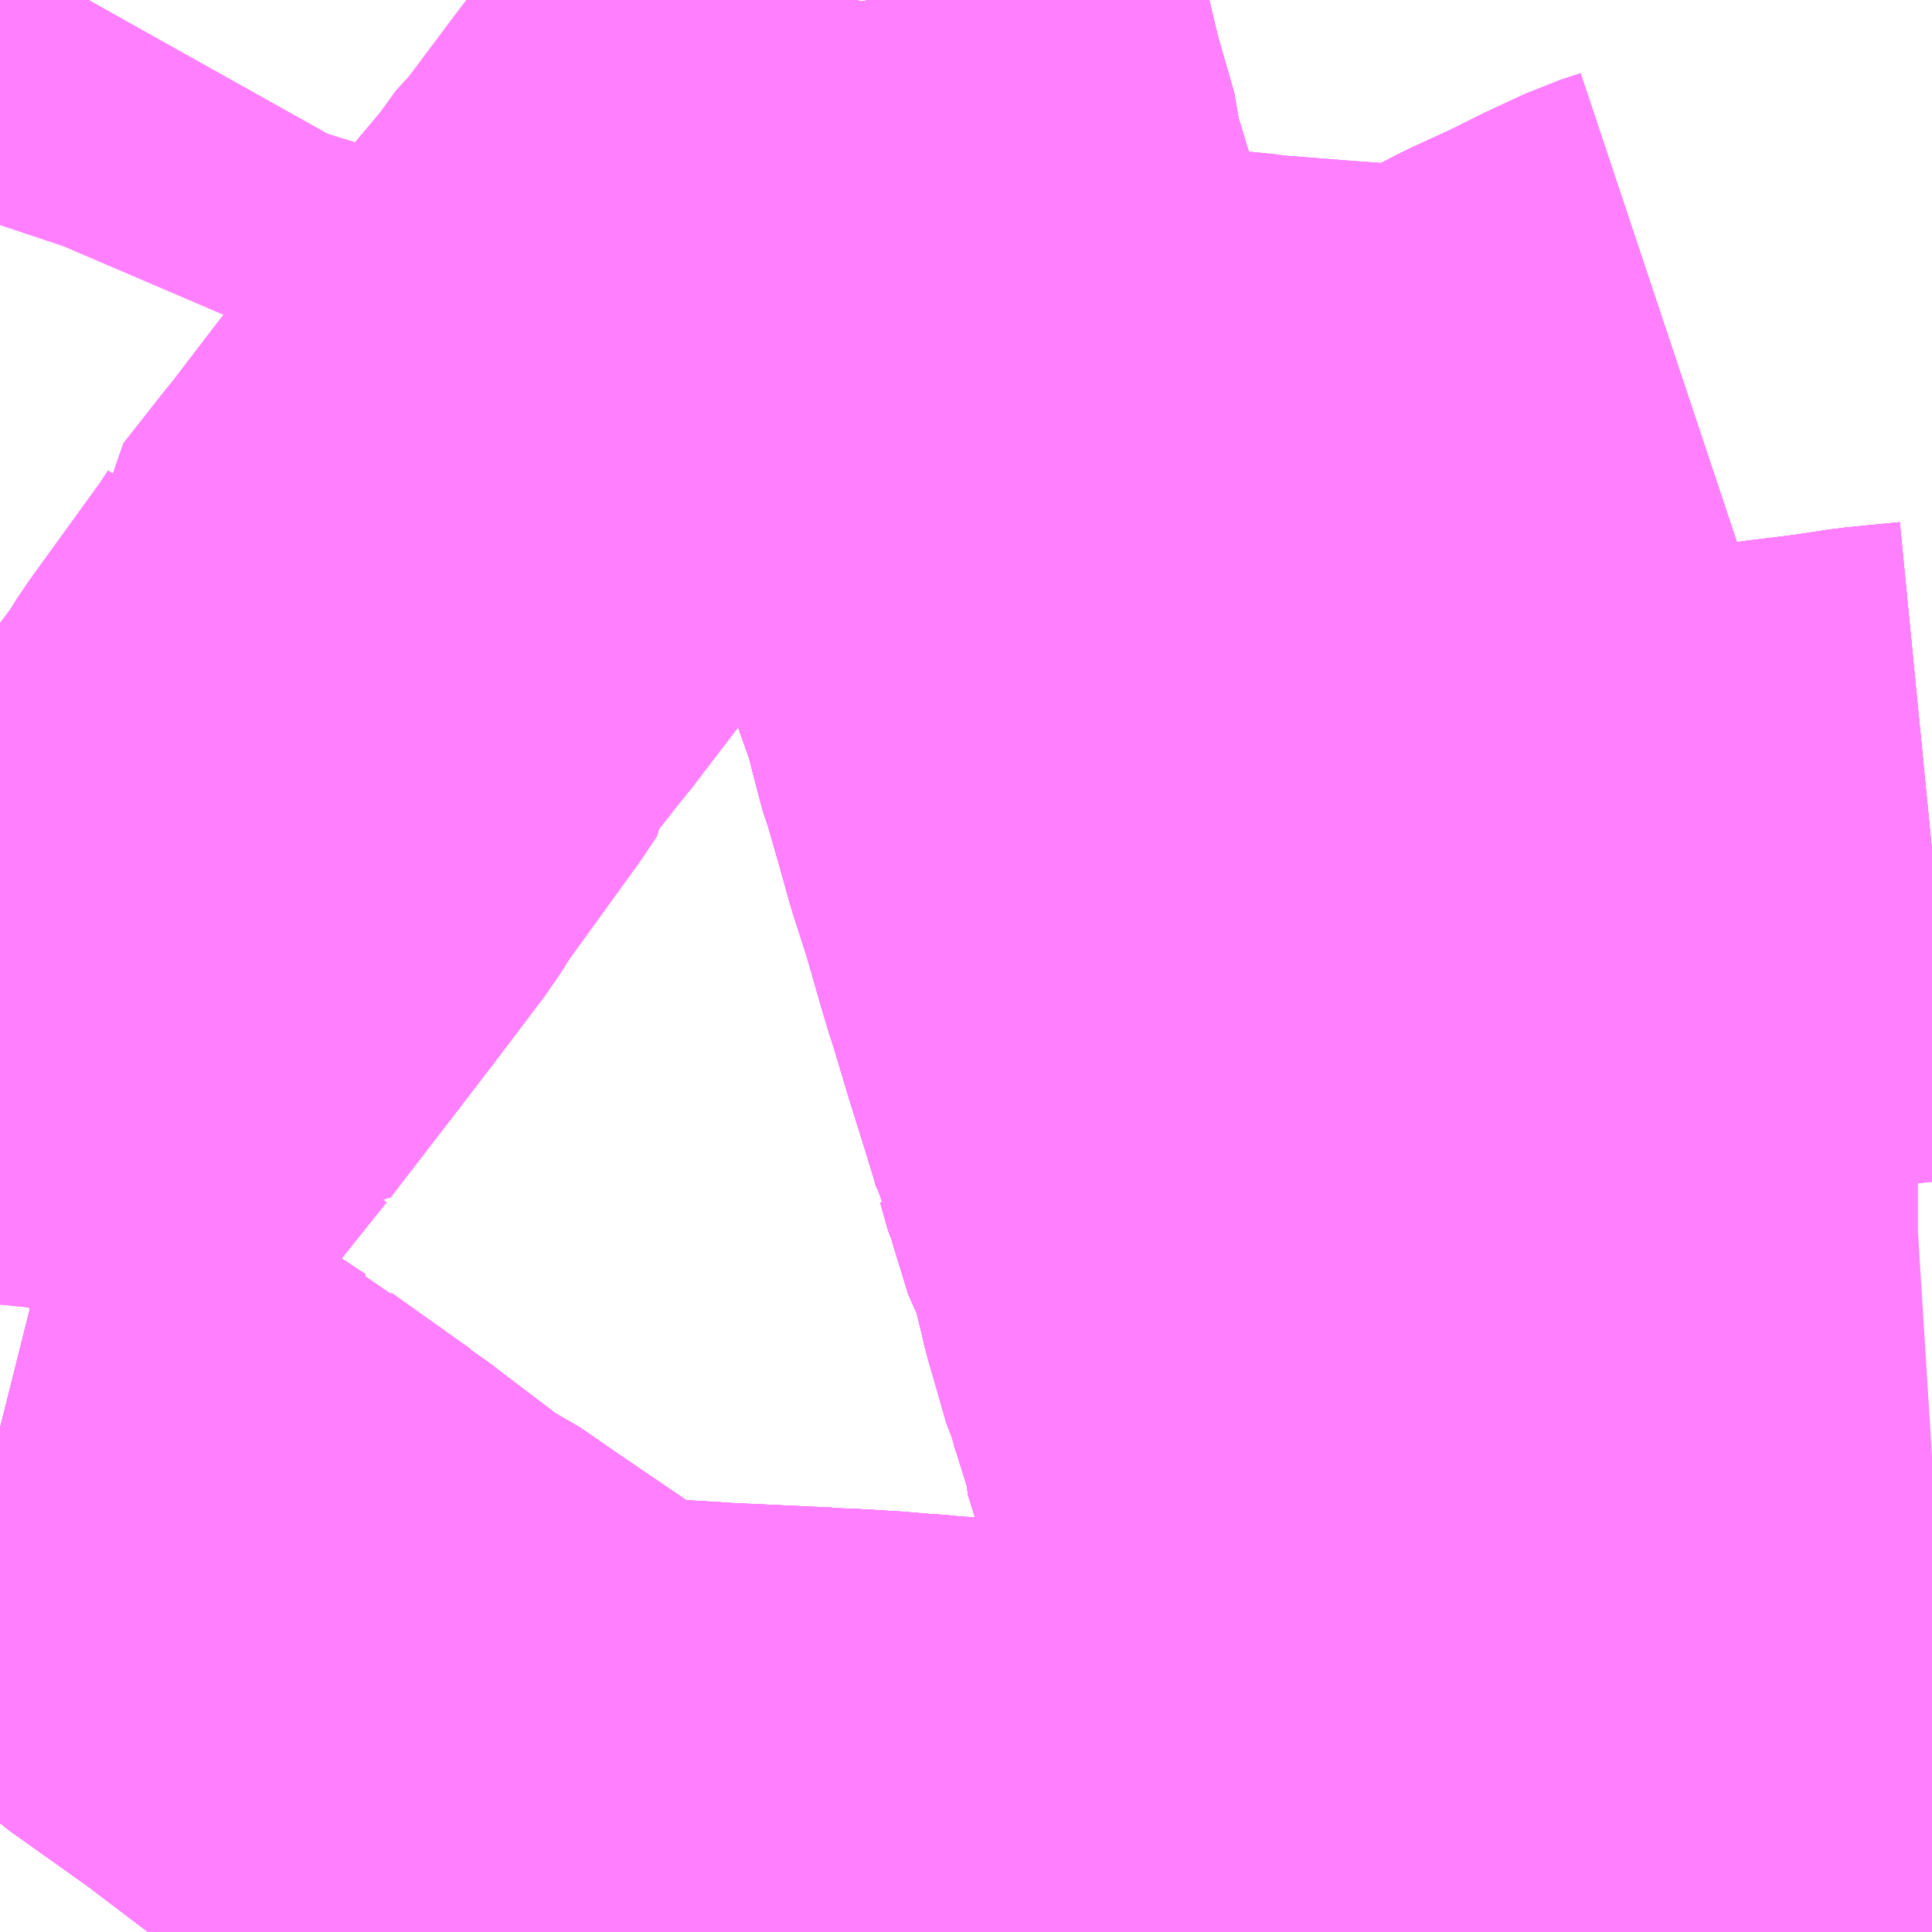 <?xml version="1.0" encoding="UTF-8"?>
<svg  xmlns="http://www.w3.org/2000/svg" xmlns:xlink="http://www.w3.org/1999/xlink" xmlns:go="http://purl.org/svgmap/profile" property="N07_001,N07_002,N07_003,N07_004,N07_005,N07_006,N07_007" viewBox="13972.412 -3557.373 2.197 2.197" go:dataArea="13972.412109375 -3557.373046875 2.197265625 2.197265625" >
<globalCoordinateSystem srsName="http://purl.org/crs/84" transform="matrix(100.0,0.0,0.0,-100.0,0.0,0.0)" />
<defs>
 <g id="p0" >
  <circle cx="0.0" cy="0.0" r="3" stroke="green" stroke-width="0.75" vector-effect="non-scaling-stroke" />
 </g>
</defs>
<g fill="none" fill-rule="evenodd" stroke="#FF00FF" stroke-width="0.75" opacity="0.5" vector-effect="non-scaling-stroke" stroke-linejoin="bevel" >
<path content="1,JRバス東北（株）,ドリームふくしま・横浜号,1.0,1.0,1.0," xlink:title="1" d="M13974.553,-3555.176L13974.556,-3555.183L13974.591,-3555.284L13974.6,-3555.31L13974.609,-3555.336"/>
<path content="1,JRバス東北（株）,ドリーム横浜・仙台号,1.0,1.0,1.0," xlink:title="1" d="M13974.553,-3555.176L13974.556,-3555.183L13974.591,-3555.284L13974.6,-3555.31L13974.609,-3555.336"/>
<path content="1,JRバス東北（株）,ドリーム秋田・横浜号,1.0,1.0,1.0," xlink:title="1" d="M13974.553,-3555.176L13974.556,-3555.183L13974.591,-3555.284L13974.6,-3555.31L13974.609,-3555.336"/>
<path content="1,JR東海バス（株）,ファンタジア号,1.0,1.0,1.0," xlink:title="1" d="M13974.553,-3555.176L13974.591,-3555.284L13974.6,-3555.31L13974.609,-3555.336"/>
<path content="1,三重交通（株）,勝浦・南紀～横浜・東京・大宮,1.0,1.0,1.0," xlink:title="1" d="M13974.553,-3555.176L13974.591,-3555.284L13974.6,-3555.31L13974.609,-3555.336"/>
<path content="1,京成バス（株）,ファンタジアなごや号,0.5,0.5,0.5," xlink:title="1" d="M13974.553,-3555.176L13974.556,-3555.183L13974.591,-3555.284L13974.6,-3555.31L13974.609,-3555.336"/>
<path content="1,京成バス（株）,奈良～上野・東京ディズニーリゾート,0.5,0.5,0.5," xlink:title="1" d="M13974.553,-3555.176L13974.556,-3555.183L13974.591,-3555.284L13974.6,-3555.31L13974.609,-3555.336"/>
<path content="1,京成バス（株）,成田空港～横浜シティ・エア・ターミナル・みなとみらい地区,9.5,9.5,9.5," xlink:title="1" d="M13974.553,-3555.176L13974.556,-3555.183L13974.591,-3555.284L13974.6,-3555.31L13974.609,-3555.336"/>
<path content="1,京成バス（株）,成田空港～藤沢駅・辻堂駅・茅ヶ崎駅,3.0,3.0,3.0," xlink:title="1" d="M13974.553,-3555.176L13974.556,-3555.183L13974.591,-3555.284L13974.6,-3555.31L13974.609,-3555.336"/>
<path content="1,京成バス（株）,東京ディズニーリゾート～横浜駅東口,13.0,13.0,13.0," xlink:title="1" d="M13974.553,-3555.176L13974.556,-3555.183L13974.591,-3555.284L13974.6,-3555.31L13974.609,-3555.336"/>
<path content="1,京成バス（株）,東京ディズニーリゾート～蒲田駅・川崎駅,2.5,2.5,2.5," xlink:title="1" d="M13972.412,-3555.749L13972.416,-3555.748L13972.423,-3555.745L13972.443,-3555.735L13972.462,-3555.723L13972.467,-3555.719L13972.469,-3555.718L13972.47,-3555.716L13972.477,-3555.711L13972.547,-3555.662L13972.555,-3555.655L13972.562,-3555.65L13972.621,-3555.611L13972.629,-3555.607L13972.64,-3555.597L13972.73,-3555.533L13972.735,-3555.53L13972.746,-3555.521L13972.841,-3555.449L13972.863,-3555.438L13972.866,-3555.436L13972.905,-3555.409L13972.98,-3555.358L13972.984,-3555.352L13972.99,-3555.347L13972.996,-3555.341L13973.046,-3555.319L13973.053,-3555.316L13973.097,-3555.3L13973.102,-3555.299L13973.106,-3555.298L13973.114,-3555.296L13973.216,-3555.29L13973.223,-3555.29L13973.232,-3555.289L13973.341,-3555.284L13973.349,-3555.284L13973.35,-3555.284L13973.354,-3555.283L13973.36,-3555.283L13973.411,-3555.28L13973.446,-3555.277L13973.464,-3555.276L13973.471,-3555.275L13973.481,-3555.274L13973.528,-3555.272L13973.567,-3555.267L13973.574,-3555.267L13973.579,-3555.267L13973.661,-3555.26L13973.678,-3555.259L13973.73,-3555.255L13973.731,-3555.255L13973.775,-3555.251L13973.831,-3555.246L13973.837,-3555.245L13973.838,-3555.245L13973.86,-3555.243L13973.867,-3555.242L13973.868,-3555.242L13973.882,-3555.242L13973.918,-3555.24L13973.948,-3555.238L13973.965,-3555.238L13974.004,-3555.237L13974.013,-3555.237L13974.035,-3555.241L13974.012,-3555.305L13973.989,-3555.385L13973.978,-3555.423L13973.958,-3555.492L13973.938,-3555.562L13973.926,-3555.601L13973.918,-3555.628L13973.902,-3555.685L13973.895,-3555.707L13973.871,-3555.784L13973.871,-3555.79L13973.855,-3555.841L13973.85,-3555.855L13973.849,-3555.857L13973.849,-3555.857L13973.828,-3555.93L13973.826,-3555.938L13973.826,-3555.939L13973.812,-3555.996L13973.804,-3556.009L13973.801,-3556.019L13973.785,-3556.071L13973.783,-3556.075L13973.774,-3556.107L13973.773,-3556.108L13973.769,-3556.13L13973.766,-3556.137L13973.755,-3556.173L13973.735,-3556.237L13973.718,-3556.294L13973.714,-3556.309L13973.705,-3556.336L13973.689,-3556.392L13973.671,-3556.448L13973.659,-3556.491L13973.645,-3556.54L13973.642,-3556.547L13973.635,-3556.573L13973.623,-3556.62L13973.59,-3556.713L13973.549,-3556.847L13973.542,-3556.867L13973.524,-3556.926L13973.507,-3556.982L13973.501,-3557.001L13973.493,-3557.027L13973.481,-3557.066L13973.456,-3557.148L13973.455,-3557.164L13973.434,-3557.237L13973.409,-3557.342L13973.405,-3557.356L13973.405,-3557.358L13973.403,-3557.364L13973.402,-3557.367L13973.401,-3557.373"/>
<path content="1,京浜急行バス・羽田京急バス,001,41.0,41.0,41.0," xlink:title="1" d="M13974.592,-3555.183L13974.609,-3555.179"/>
<path content="1,京浜急行バス・羽田京急バス,002,3.0,3.0,3.0," xlink:title="1" d="M13974.592,-3555.183L13974.582,-3555.18L13974.556,-3555.183L13974.455,-3555.196L13974.383,-3555.206L13974.38,-3555.206L13974.318,-3555.215L13974.309,-3555.216L13974.291,-3555.218L13974.253,-3555.222L13974.247,-3555.223L13974.195,-3555.227L13974.192,-3555.227L13974.055,-3555.239L13974.035,-3555.241L13974.012,-3555.305L13973.989,-3555.385L13973.978,-3555.423L13973.958,-3555.49L13973.958,-3555.492L13973.958,-3555.492L13973.958,-3555.492L13973.958,-3555.492L13973.938,-3555.562L13973.926,-3555.601L13973.918,-3555.628L13973.902,-3555.685L13973.895,-3555.707L13973.871,-3555.784L13973.871,-3555.79L13973.855,-3555.841L13973.851,-3555.855L13973.85,-3555.855L13973.85,-3555.856L13973.85,-3555.856L13973.85,-3555.856L13973.849,-3555.857L13973.849,-3555.857L13973.849,-3555.857L13973.849,-3555.857L13973.849,-3555.857L13973.828,-3555.93L13973.826,-3555.938L13973.826,-3555.939L13973.812,-3555.996L13973.804,-3556.009L13973.801,-3556.019L13973.785,-3556.071L13973.783,-3556.075L13973.774,-3556.107L13973.773,-3556.108L13973.773,-3556.108L13973.773,-3556.108L13973.773,-3556.108L13973.773,-3556.108L13973.773,-3556.108L13973.773,-3556.108L13973.773,-3556.108L13973.769,-3556.13L13973.769,-3556.13L13973.768,-3556.13L13973.768,-3556.13L13973.768,-3556.13L13973.766,-3556.137L13973.755,-3556.173L13973.735,-3556.237L13973.718,-3556.294L13973.713,-3556.309L13973.705,-3556.336L13973.689,-3556.392"/>
<path content="1,京浜急行バス・羽田京急バス,002,3.0,3.0,3.0," xlink:title="1" d="M13973.689,-3556.392L13973.689,-3556.392L13973.689,-3556.392L13973.689,-3556.392L13973.689,-3556.392L13973.723,-3556.388"/>
<path content="1,京浜急行バス・羽田京急バス,002,3.0,3.0,3.0," xlink:title="1" d="M13973.689,-3556.392L13973.671,-3556.448L13973.659,-3556.491L13973.645,-3556.539L13973.642,-3556.547L13973.635,-3556.573L13973.623,-3556.62L13973.59,-3556.713L13973.59,-3556.713L13973.59,-3556.713L13973.59,-3556.713L13973.59,-3556.713L13973.549,-3556.847L13973.549,-3556.847L13973.549,-3556.847L13973.549,-3556.847L13973.549,-3556.847L13973.571,-3556.842L13973.576,-3556.843L13973.582,-3556.842L13973.644,-3556.838L13973.673,-3556.836L13973.735,-3556.831L13973.811,-3556.826L13973.833,-3556.823L13973.922,-3556.816L13973.979,-3556.812L13974.011,-3556.81L13974.019,-3556.809L13974.051,-3556.809L13974.09,-3556.823L13974.136,-3556.845L13974.175,-3556.865L13974.225,-3556.888L13974.261,-3556.906L13974.304,-3556.926L13974.328,-3556.934"/>
<path content="1,京浜急行バス・羽田京急バス,003,2.5,2.5,2.5," xlink:title="1" d="M13974.592,-3555.183L13974.582,-3555.18L13974.556,-3555.183L13974.455,-3555.196L13974.383,-3555.206L13974.38,-3555.206L13974.318,-3555.215L13974.309,-3555.216L13974.291,-3555.218L13974.253,-3555.222L13974.247,-3555.223L13974.195,-3555.227L13974.192,-3555.227L13974.055,-3555.239L13974.035,-3555.241L13974.012,-3555.305L13973.989,-3555.385L13973.978,-3555.423L13973.958,-3555.49L13973.958,-3555.492L13973.958,-3555.492L13973.958,-3555.492L13973.958,-3555.492L13973.938,-3555.562L13973.926,-3555.601L13973.918,-3555.628L13973.902,-3555.685L13973.895,-3555.707L13973.871,-3555.784L13973.871,-3555.79L13973.855,-3555.841L13973.851,-3555.855L13973.85,-3555.855L13973.85,-3555.856L13973.85,-3555.856L13973.85,-3555.856L13973.849,-3555.857L13973.849,-3555.857L13973.849,-3555.857L13973.849,-3555.857L13973.849,-3555.857L13973.828,-3555.93L13973.826,-3555.938L13973.826,-3555.939L13973.812,-3555.996L13973.804,-3556.009L13973.801,-3556.019L13973.785,-3556.071L13973.783,-3556.075L13973.774,-3556.107L13973.773,-3556.108L13973.773,-3556.108L13973.773,-3556.108L13973.773,-3556.108L13973.773,-3556.108L13973.773,-3556.108L13973.773,-3556.108L13973.773,-3556.108L13973.769,-3556.13L13973.769,-3556.13L13973.768,-3556.13L13973.768,-3556.13L13973.768,-3556.13L13973.766,-3556.137L13973.755,-3556.173L13973.735,-3556.237L13973.718,-3556.294L13973.713,-3556.309L13973.705,-3556.336L13973.689,-3556.392L13973.689,-3556.392L13973.689,-3556.392L13973.689,-3556.392L13973.689,-3556.392L13973.723,-3556.388L13973.753,-3556.386L13973.786,-3556.383L13973.805,-3556.381L13973.822,-3556.38L13973.858,-3556.376L13973.937,-3556.37L13973.952,-3556.368L13974.025,-3556.362L13974.101,-3556.353L13974.109,-3556.353L13974.128,-3556.35L13974.156,-3556.347L13974.176,-3556.349L13974.179,-3556.35L13974.194,-3556.351L13974.199,-3556.352L13974.211,-3556.353L13974.214,-3556.354L13974.245,-3556.358L13974.28,-3556.363L13974.313,-3556.367L13974.327,-3556.369L13974.342,-3556.369L13974.391,-3556.378L13974.407,-3556.38L13974.445,-3556.386L13974.502,-3556.393L13974.548,-3556.4L13974.609,-3556.406"/>
<path content="1,京浜急行バス・羽田京急バス,森21,41.5,41.5,41.5," xlink:title="1" d="M13974.609,-3555.179L13974.592,-3555.183"/>
<path content="1,京浜急行バス・羽田京急バス,森21,41.5,41.5,41.5," xlink:title="1" d="M13973.689,-3556.392L13973.705,-3556.336L13973.713,-3556.309L13973.718,-3556.294L13973.735,-3556.237L13973.755,-3556.173L13973.766,-3556.137L13973.768,-3556.13L13973.768,-3556.13L13973.768,-3556.13L13973.773,-3556.108L13973.773,-3556.108L13973.773,-3556.108L13973.773,-3556.108L13973.774,-3556.107L13973.783,-3556.075L13973.785,-3556.071L13973.801,-3556.019L13973.804,-3556.009L13973.812,-3555.996L13973.826,-3555.939L13973.826,-3555.938L13973.828,-3555.93L13973.834,-3555.91L13973.849,-3555.857L13973.849,-3555.857L13973.849,-3555.857L13973.85,-3555.855L13973.85,-3555.855L13973.855,-3555.841L13973.871,-3555.79L13973.871,-3555.784L13973.895,-3555.707L13973.902,-3555.685L13973.918,-3555.628L13973.926,-3555.601L13973.938,-3555.562L13973.958,-3555.492L13973.958,-3555.492L13973.958,-3555.492L13973.958,-3555.492L13973.958,-3555.49L13973.978,-3555.423L13973.989,-3555.385L13974.012,-3555.305L13974.035,-3555.241L13974.052,-3555.176"/>
<path content="1,京浜急行バス・羽田京急バス,森21,41.5,41.5,41.5," xlink:title="1" d="M13973.689,-3556.392L13973.689,-3556.392L13973.723,-3556.388"/>
<path content="1,京浜急行バス・羽田京急バス,森21,41.5,41.5,41.5," xlink:title="1" d="M13973.689,-3556.392L13973.689,-3556.392L13973.689,-3556.392L13973.689,-3556.392"/>
<path content="1,京浜急行バス・羽田京急バス,森21,41.5,41.5,41.5," xlink:title="1" d="M13973.401,-3557.373L13973.402,-3557.367L13973.403,-3557.364L13973.405,-3557.358L13973.405,-3557.356L13973.409,-3557.342L13973.434,-3557.237L13973.455,-3557.164L13973.456,-3557.148L13973.481,-3557.066L13973.493,-3557.027L13973.501,-3557.001L13973.507,-3556.982L13973.524,-3556.926L13973.542,-3556.867L13973.549,-3556.847L13973.59,-3556.713L13973.59,-3556.713L13973.59,-3556.713L13973.623,-3556.62L13973.635,-3556.573L13973.642,-3556.547L13973.645,-3556.54L13973.659,-3556.491L13973.671,-3556.448L13973.689,-3556.392"/>
<path content="1,京浜急行バス・羽田京急バス,森23,2.0,2.0,2.0," xlink:title="1" d="M13974.592,-3555.183L13974.609,-3555.179M13974.052,-3555.176L13974.035,-3555.241L13974.012,-3555.305L13973.989,-3555.385L13973.978,-3555.423L13973.958,-3555.49L13973.958,-3555.492L13973.958,-3555.492L13973.958,-3555.492L13973.958,-3555.492L13973.938,-3555.562L13973.926,-3555.601L13973.918,-3555.628L13973.902,-3555.685L13973.895,-3555.707L13973.871,-3555.784L13973.871,-3555.79L13973.855,-3555.841L13973.85,-3555.855L13973.85,-3555.855L13973.85,-3555.855L13973.85,-3555.855L13973.849,-3555.857L13973.849,-3555.857L13973.849,-3555.857L13973.849,-3555.857L13973.849,-3555.857L13973.834,-3555.91L13973.828,-3555.93L13973.826,-3555.938L13973.826,-3555.939L13973.812,-3555.996L13973.804,-3556.009L13973.801,-3556.019L13973.785,-3556.071L13973.783,-3556.075L13973.774,-3556.107L13973.773,-3556.108L13973.773,-3556.108L13973.773,-3556.108L13973.773,-3556.108L13973.773,-3556.108L13973.769,-3556.13L13973.768,-3556.13L13973.768,-3556.13L13973.768,-3556.13L13973.766,-3556.137L13973.755,-3556.173L13973.735,-3556.237L13973.718,-3556.294L13973.713,-3556.309L13973.705,-3556.336L13973.689,-3556.392"/>
<path content="1,京浜急行バス・羽田京急バス,森23,2.0,2.0,2.0," xlink:title="1" d="M13973.689,-3556.392L13973.689,-3556.392L13973.723,-3556.388"/>
<path content="1,京浜急行バス・羽田京急バス,森23,2.0,2.0,2.0," xlink:title="1" d="M13973.689,-3556.392L13973.671,-3556.448L13973.659,-3556.491L13973.645,-3556.54L13973.642,-3556.547L13973.635,-3556.573L13973.623,-3556.62L13973.59,-3556.713L13973.59,-3556.713L13973.59,-3556.713L13973.59,-3556.713L13973.549,-3556.847L13973.542,-3556.867L13973.524,-3556.926L13973.507,-3556.982L13973.501,-3557.001L13973.493,-3557.027L13973.481,-3557.066L13973.456,-3557.148L13973.455,-3557.164L13973.434,-3557.237L13973.409,-3557.342L13973.405,-3557.356L13973.405,-3557.358L13973.403,-3557.364L13973.402,-3557.367L13973.401,-3557.373"/>
<path content="1,京浜急行バス・羽田京急バス,森23,2.0,2.0,2.0," xlink:title="1" d="M13973.689,-3556.392L13973.689,-3556.392L13973.689,-3556.392L13973.689,-3556.392"/>
<path content="1,京浜急行バス・羽田京急バス,森26,88.0,92.5,92.5," xlink:title="1" d="M13974.609,-3556.406L13974.548,-3556.4L13974.502,-3556.393L13974.445,-3556.386L13974.407,-3556.38L13974.391,-3556.378L13974.342,-3556.369L13974.327,-3556.369L13974.313,-3556.367L13974.28,-3556.363L13974.245,-3556.358L13974.214,-3556.354L13974.211,-3556.353L13974.199,-3556.352L13974.194,-3556.351L13974.179,-3556.35L13974.176,-3556.349L13974.156,-3556.347L13974.128,-3556.35L13974.109,-3556.353L13974.101,-3556.353L13974.025,-3556.362L13973.952,-3556.368L13973.937,-3556.37L13973.858,-3556.376L13973.822,-3556.38L13973.805,-3556.381L13973.786,-3556.383L13973.753,-3556.386L13973.723,-3556.388L13973.689,-3556.392L13973.689,-3556.392L13973.671,-3556.448L13973.659,-3556.491L13973.645,-3556.54L13973.642,-3556.547L13973.635,-3556.573L13973.623,-3556.62L13973.59,-3556.713L13973.59,-3556.713L13973.59,-3556.713L13973.59,-3556.713L13973.549,-3556.847L13973.542,-3556.867L13973.524,-3556.926L13973.507,-3556.982L13973.501,-3557.001L13973.493,-3557.027L13973.481,-3557.066L13973.456,-3557.148L13973.455,-3557.164L13973.434,-3557.237L13973.409,-3557.342L13973.405,-3557.356L13973.405,-3557.358L13973.403,-3557.364L13973.402,-3557.367L13973.401,-3557.373"/>
<path content="1,京浜急行バス・羽田京急バス,森27,35.5,35.5,35.5," xlink:title="1" d="M13974.328,-3556.934L13974.304,-3556.926L13974.261,-3556.906L13974.225,-3556.888L13974.175,-3556.865L13974.136,-3556.845L13974.09,-3556.823L13974.051,-3556.809L13974.019,-3556.809L13974.011,-3556.81L13973.979,-3556.812L13973.922,-3556.816L13973.833,-3556.823L13973.811,-3556.826L13973.735,-3556.831L13973.673,-3556.836L13973.644,-3556.838L13973.582,-3556.842L13973.576,-3556.843L13973.571,-3556.842L13973.549,-3556.847L13973.549,-3556.847L13973.549,-3556.847L13973.542,-3556.867L13973.524,-3556.926L13973.507,-3556.982L13973.501,-3557.001L13973.493,-3557.027L13973.481,-3557.066L13973.456,-3557.148L13973.455,-3557.164L13973.434,-3557.237L13973.409,-3557.342L13973.405,-3557.356L13973.405,-3557.358L13973.403,-3557.364L13973.402,-3557.367L13973.401,-3557.373"/>
<path content="1,京浜急行バス・羽田京急バス,森50,113.0,100.0,100.0," xlink:title="1" d="M13972.412,-3557.117L13972.414,-3557.123L13972.42,-3557.137L13972.438,-3557.191L13972.441,-3557.196L13972.446,-3557.213L13972.459,-3557.244L13972.462,-3557.255L13972.468,-3557.273L13972.474,-3557.289L13972.478,-3557.301L13972.482,-3557.314L13972.49,-3557.332L13972.495,-3557.34L13972.499,-3557.348L13972.513,-3557.373"/>
<path content="1,京浜急行バス・羽田京急バス,森56,11.5,0.0,0.0," xlink:title="1" d="M13974.609,-3556.406L13974.548,-3556.4L13974.502,-3556.393L13974.445,-3556.386L13974.407,-3556.38L13974.391,-3556.378L13974.342,-3556.369L13974.327,-3556.369L13974.313,-3556.367L13974.28,-3556.363L13974.245,-3556.358L13974.214,-3556.354L13974.211,-3556.353L13974.199,-3556.352L13974.194,-3556.351L13974.179,-3556.35L13974.176,-3556.349L13974.156,-3556.347L13974.128,-3556.35L13974.109,-3556.353L13974.101,-3556.353L13974.025,-3556.362L13973.952,-3556.368L13973.937,-3556.37L13973.858,-3556.376L13973.822,-3556.38L13973.805,-3556.381L13973.786,-3556.383L13973.753,-3556.386L13973.723,-3556.388L13973.689,-3556.392L13973.689,-3556.392L13973.671,-3556.448L13973.659,-3556.491L13973.645,-3556.54L13973.642,-3556.547L13973.635,-3556.573L13973.623,-3556.62L13973.59,-3556.713L13973.59,-3556.713L13973.59,-3556.713L13973.59,-3556.713L13973.549,-3556.847L13973.542,-3556.867L13973.524,-3556.926L13973.507,-3556.982L13973.501,-3557.001L13973.493,-3557.027L13973.481,-3557.066L13973.456,-3557.148L13973.455,-3557.164L13973.434,-3557.237L13973.409,-3557.342L13973.405,-3557.356L13973.405,-3557.358L13973.403,-3557.364L13973.402,-3557.367L13973.401,-3557.373"/>
<path content="1,京浜急行バス・羽田京急バス,空71,112.5,112.5,112.5," xlink:title="1" d="M13974.609,-3555.179L13974.592,-3555.183"/>
<path content="1,京浜急行バス・羽田京急バス,蒲31,66.0,64.0,64.0," xlink:title="1" d="M13974.609,-3555.179L13974.592,-3555.183"/>
<path content="1,京浜急行バス・羽田京急バス,蒲31,66.0,64.0,64.0," xlink:title="1" d="M13974.052,-3555.176L13974.035,-3555.241L13974.013,-3555.237L13974.004,-3555.237L13973.965,-3555.238L13973.948,-3555.238L13973.918,-3555.24L13973.882,-3555.242L13973.868,-3555.242L13973.867,-3555.242L13973.86,-3555.243L13973.838,-3555.245L13973.837,-3555.245L13973.831,-3555.246L13973.775,-3555.251L13973.731,-3555.255L13973.73,-3555.255L13973.678,-3555.259L13973.661,-3555.26L13973.579,-3555.267L13973.574,-3555.267L13973.567,-3555.267L13973.528,-3555.272L13973.481,-3555.274L13973.471,-3555.275L13973.464,-3555.276L13973.446,-3555.277L13973.411,-3555.28L13973.36,-3555.283L13973.354,-3555.283L13973.35,-3555.284L13973.349,-3555.284L13973.341,-3555.284L13973.232,-3555.289L13973.223,-3555.29L13973.216,-3555.29L13973.114,-3555.296L13973.106,-3555.298L13973.102,-3555.299L13973.097,-3555.3L13973.053,-3555.316L13973.046,-3555.319L13972.996,-3555.341L13972.99,-3555.347L13972.984,-3555.352L13972.98,-3555.358L13972.905,-3555.409L13972.866,-3555.436L13972.863,-3555.438L13972.841,-3555.449L13972.746,-3555.521L13972.735,-3555.53L13972.73,-3555.533L13972.64,-3555.597L13972.629,-3555.607L13972.621,-3555.611L13972.562,-3555.65L13972.555,-3555.655L13972.547,-3555.662L13972.477,-3555.711L13972.47,-3555.716L13972.469,-3555.718L13972.467,-3555.719L13972.462,-3555.723L13972.443,-3555.735L13972.423,-3555.745L13972.416,-3555.748L13972.412,-3555.749"/>
<path content="1,京浜急行バス・羽田京急バス,蒲33,13.5,15.0,15.0," xlink:title="1" d="M13974.592,-3555.183L13974.582,-3555.18L13974.556,-3555.183L13974.455,-3555.196L13974.383,-3555.206L13974.38,-3555.206L13974.318,-3555.215L13974.309,-3555.216L13974.291,-3555.218L13974.253,-3555.222L13974.247,-3555.223L13974.195,-3555.227L13974.192,-3555.227L13974.055,-3555.239L13974.035,-3555.241L13974.013,-3555.237L13974.004,-3555.237L13973.965,-3555.238L13973.948,-3555.238L13973.918,-3555.24L13973.882,-3555.242L13973.868,-3555.242L13973.867,-3555.242L13973.86,-3555.243L13973.838,-3555.245L13973.837,-3555.245L13973.831,-3555.246L13973.775,-3555.251L13973.731,-3555.255L13973.73,-3555.255L13973.678,-3555.259L13973.661,-3555.26L13973.579,-3555.267L13973.574,-3555.267L13973.567,-3555.267L13973.528,-3555.272L13973.481,-3555.274L13973.471,-3555.275L13973.464,-3555.276L13973.446,-3555.277L13973.411,-3555.28L13973.36,-3555.283L13973.354,-3555.283L13973.35,-3555.284L13973.349,-3555.284L13973.341,-3555.284L13973.232,-3555.289L13973.223,-3555.29L13973.216,-3555.29L13973.114,-3555.296L13973.106,-3555.298L13973.102,-3555.299L13973.097,-3555.3L13973.053,-3555.316L13973.046,-3555.319L13972.996,-3555.341L13972.99,-3555.347L13972.984,-3555.352L13972.98,-3555.358L13972.905,-3555.409L13972.866,-3555.436L13972.863,-3555.438L13972.841,-3555.449L13972.746,-3555.521L13972.735,-3555.53L13972.73,-3555.533L13972.64,-3555.597L13972.629,-3555.607L13972.621,-3555.611L13972.562,-3555.65L13972.555,-3555.655L13972.547,-3555.662L13972.477,-3555.711L13972.47,-3555.716L13972.469,-3555.718L13972.467,-3555.719L13972.462,-3555.723L13972.443,-3555.735L13972.423,-3555.745L13972.416,-3555.748L13972.412,-3555.749"/>
<path content="1,京浜急行バス・羽田京急バス,蒲35,54.5,51.0,51.0," xlink:title="1" d="M13974.609,-3555.717L13974.593,-3555.716L13974.483,-3555.716L13974.476,-3555.714L13974.367,-3555.715L13974.237,-3555.714L13974.149,-3555.715L13974.139,-3555.711L13974.132,-3555.711L13974.085,-3555.712L13974.023,-3555.711L13973.917,-3555.707L13973.895,-3555.707L13973.902,-3555.685L13973.918,-3555.628L13973.926,-3555.601L13973.938,-3555.562L13973.958,-3555.492L13973.958,-3555.492L13973.958,-3555.492L13973.958,-3555.492L13973.958,-3555.49L13973.978,-3555.423L13973.989,-3555.385L13974.013,-3555.305L13974.035,-3555.241L13974.013,-3555.237L13974.004,-3555.237L13973.965,-3555.238L13973.948,-3555.238L13973.918,-3555.24L13973.882,-3555.242L13973.868,-3555.242L13973.867,-3555.242L13973.86,-3555.243L13973.838,-3555.245L13973.837,-3555.245L13973.831,-3555.246L13973.775,-3555.251L13973.731,-3555.255L13973.73,-3555.255L13973.678,-3555.259L13973.661,-3555.26L13973.579,-3555.267L13973.574,-3555.267L13973.567,-3555.267L13973.528,-3555.272L13973.481,-3555.274L13973.471,-3555.275L13973.464,-3555.276L13973.446,-3555.277L13973.411,-3555.28L13973.36,-3555.283L13973.354,-3555.283L13973.35,-3555.284L13973.349,-3555.284L13973.341,-3555.284L13973.232,-3555.289L13973.223,-3555.29L13973.216,-3555.29L13973.114,-3555.296L13973.106,-3555.298L13973.102,-3555.299L13973.097,-3555.3L13973.053,-3555.316L13973.046,-3555.319L13972.996,-3555.341L13972.99,-3555.347L13972.984,-3555.352L13972.98,-3555.358L13972.905,-3555.409L13972.866,-3555.436L13972.863,-3555.438L13972.841,-3555.449L13972.746,-3555.521L13972.735,-3555.53L13972.73,-3555.533L13972.64,-3555.597L13972.629,-3555.607L13972.621,-3555.611L13972.562,-3555.65L13972.555,-3555.655L13972.547,-3555.662L13972.477,-3555.711L13972.47,-3555.716L13972.469,-3555.718L13972.467,-3555.719L13972.462,-3555.723L13972.443,-3555.735L13972.423,-3555.745L13972.416,-3555.748L13972.412,-3555.749"/>
<path content="1,京浜急行バス・羽田京急バス,蒲36,60.0,51.0,51.0," xlink:title="1" d="M13974.609,-3556.406L13974.548,-3556.4L13974.502,-3556.393L13974.445,-3556.386L13974.407,-3556.38L13974.391,-3556.378L13974.342,-3556.369L13974.327,-3556.369L13974.313,-3556.367L13974.28,-3556.363L13974.245,-3556.358L13974.214,-3556.354L13974.211,-3556.353L13974.199,-3556.352L13974.194,-3556.351L13974.179,-3556.35L13974.176,-3556.349L13974.156,-3556.347L13974.128,-3556.35L13974.109,-3556.353L13974.101,-3556.353L13974.025,-3556.362L13973.952,-3556.368L13973.937,-3556.37L13973.858,-3556.376L13973.822,-3556.38L13973.805,-3556.381L13973.786,-3556.383L13973.753,-3556.386L13973.723,-3556.388L13973.689,-3556.392L13973.689,-3556.392L13973.689,-3556.392L13973.705,-3556.336L13973.713,-3556.309L13973.718,-3556.294L13973.735,-3556.237L13973.755,-3556.173L13973.766,-3556.137L13973.768,-3556.13L13973.768,-3556.13L13973.768,-3556.13L13973.769,-3556.13L13973.773,-3556.108L13973.773,-3556.108L13973.773,-3556.108L13973.773,-3556.108L13973.773,-3556.108L13973.774,-3556.107L13973.783,-3556.075L13973.785,-3556.071L13973.801,-3556.019L13973.804,-3556.009L13973.812,-3555.996L13973.826,-3555.939L13973.826,-3555.938L13973.828,-3555.93L13973.834,-3555.91L13973.849,-3555.857L13973.849,-3555.857L13973.85,-3555.856L13973.85,-3555.855L13973.85,-3555.855L13973.855,-3555.841L13973.871,-3555.79L13973.871,-3555.784L13973.895,-3555.707L13973.902,-3555.685L13973.918,-3555.628L13973.926,-3555.601L13973.938,-3555.562L13973.958,-3555.492L13973.958,-3555.492L13973.958,-3555.492L13973.958,-3555.492L13973.958,-3555.49L13973.978,-3555.423L13973.989,-3555.385L13974.013,-3555.305L13974.035,-3555.241L13974.013,-3555.237L13974.004,-3555.237L13973.965,-3555.238L13973.948,-3555.238L13973.918,-3555.24L13973.882,-3555.242L13973.868,-3555.242L13973.867,-3555.242L13973.86,-3555.243L13973.838,-3555.245L13973.837,-3555.245L13973.831,-3555.246L13973.775,-3555.251L13973.731,-3555.255L13973.73,-3555.255L13973.678,-3555.259L13973.661,-3555.26L13973.579,-3555.267L13973.574,-3555.267L13973.567,-3555.267L13973.528,-3555.272L13973.481,-3555.274L13973.471,-3555.275L13973.464,-3555.276L13973.446,-3555.277L13973.411,-3555.28L13973.36,-3555.283L13973.354,-3555.283L13973.35,-3555.284L13973.349,-3555.284L13973.341,-3555.284L13973.232,-3555.289L13973.223,-3555.29L13973.216,-3555.29L13973.114,-3555.296L13973.106,-3555.298L13973.102,-3555.299L13973.097,-3555.3L13973.053,-3555.316L13973.046,-3555.319L13972.996,-3555.341L13972.99,-3555.347L13972.984,-3555.352L13972.98,-3555.358L13972.905,-3555.409L13972.866,-3555.436L13972.863,-3555.438L13972.841,-3555.449L13972.746,-3555.521L13972.735,-3555.53L13972.73,-3555.533L13972.64,-3555.597L13972.629,-3555.607L13972.621,-3555.611L13972.562,-3555.65L13972.555,-3555.655L13972.547,-3555.662L13972.477,-3555.711L13972.47,-3555.716L13972.469,-3555.718L13972.467,-3555.719L13972.462,-3555.723L13972.443,-3555.735L13972.423,-3555.745L13972.416,-3555.748L13972.412,-3555.749"/>
<path content="1,京浜急行バス・羽田京急バス,蒲43,3.5,6.5,6.5," xlink:title="1" d="M13974.592,-3555.183L13974.609,-3555.179"/>
<path content="1,京浜急行バス・羽田京急バス,蒲67,25.0,25.0,25.0," xlink:title="1" d="M13972.412,-3556.265L13972.435,-3556.264L13972.486,-3556.259L13972.509,-3556.256L13972.534,-3556.25L13972.559,-3556.24L13972.623,-3556.323L13972.633,-3556.336L13972.676,-3556.392L13972.732,-3556.466L13972.749,-3556.493L13972.833,-3556.609L13972.847,-3556.63L13972.847,-3556.637L13972.895,-3556.698L13972.901,-3556.705L13972.953,-3556.773L13972.964,-3556.787L13973.026,-3556.868L13973.07,-3556.931L13973.14,-3557.014L13973.166,-3557.05L13973.174,-3557.057L13973.234,-3557.137L13973.25,-3557.157L13973.259,-3557.168L13973.264,-3557.175L13973.283,-3557.203L13973.287,-3557.216L13973.315,-3557.249L13973.337,-3557.282L13973.349,-3557.3L13973.362,-3557.321L13973.365,-3557.327L13973.379,-3557.353L13973.387,-3557.373M13973.401,-3557.373L13973.402,-3557.367L13973.403,-3557.364L13973.405,-3557.358L13973.405,-3557.356L13973.409,-3557.342L13973.434,-3557.237L13973.455,-3557.164L13973.456,-3557.148L13973.481,-3557.066L13973.493,-3557.027L13973.501,-3557.001L13973.507,-3556.982L13973.524,-3556.926L13973.542,-3556.867L13973.549,-3556.847L13973.549,-3556.847L13973.571,-3556.842L13973.576,-3556.843L13973.582,-3556.842L13973.644,-3556.838L13973.673,-3556.836L13973.735,-3556.831L13973.811,-3556.826L13973.833,-3556.823L13973.922,-3556.816L13973.979,-3556.812L13974.011,-3556.81L13974.019,-3556.809L13974.051,-3556.809L13974.09,-3556.823L13974.136,-3556.845L13974.175,-3556.865L13974.225,-3556.888L13974.261,-3556.906L13974.304,-3556.926L13974.328,-3556.934"/>
<path content="1,京浜急行バス・羽田京急バス,蒲73,41.0,41.0,44.0," xlink:title="1" d="M13974.592,-3555.183L13974.609,-3555.179"/>
<path content="1,京浜急行バス（株）,ノクターン号,3.4,4.0,4.0," xlink:title="1" d="M13974.553,-3555.176L13974.556,-3555.183L13974.591,-3555.284L13974.6,-3555.31L13974.609,-3555.336"/>
<path content="1,京浜急行バス（株）,上大岡駅方面　金沢文庫駅ゆき,1.0,1.0,1.0," xlink:title="1" d="M13974.609,-3555.336L13974.6,-3555.31L13974.591,-3555.284L13974.556,-3555.183L13974.553,-3555.176"/>
<path content="1,京浜急行バス（株）,上総牛久駅・茂原駅～羽田空港線,3.0,3.0,3.0," xlink:title="1" d="M13974.553,-3555.176L13974.556,-3555.183L13974.591,-3555.284L13974.6,-3555.31L13974.609,-3555.336"/>
<path content="1,京浜急行バス（株）,二俣川駅～羽田空港線,11.0,11.0,11.0," xlink:title="1" d="M13974.553,-3555.176L13974.556,-3555.183L13974.591,-3555.284L13974.6,-3555.31L13974.609,-3555.336"/>
<path content="1,京浜急行バス（株）,君津～羽田空港線,11.5,11.5,11.5," xlink:title="1" d="M13974.553,-3555.176L13974.556,-3555.183L13974.591,-3555.284L13974.6,-3555.31L13974.609,-3555.336"/>
<path content="1,京浜急行バス（株）,品川～袖ヶ浦バスターミナル・木更津駅線,25.5,19.0,19.0," xlink:title="1" d="M13974.553,-3555.176L13974.556,-3555.183L13974.591,-3555.284L13974.6,-3555.31L13974.609,-3555.336"/>
<path content="1,京浜急行バス（株）,大船駅・鎌倉駅方面　逗子駅ゆき,1.0,1.0,1.0," xlink:title="1" d="M13974.553,-3555.176L13974.556,-3555.183L13974.591,-3555.284L13974.6,-3555.31L13974.609,-3555.336"/>
<path content="1,京浜急行バス（株）,川崎駅・蒲田駅～東京ディズニーリゾート（TDR）線,2.5,2.5,2.5," xlink:title="1" d="M13972.559,-3556.24L13972.483,-3556.145L13972.462,-3556.115L13972.412,-3556.049"/>
<path content="1,京浜急行バス（株）,川崎駅・蒲田駅～東京ディズニーリゾート（TDR）線,2.5,2.5,2.5," xlink:title="1" d="M13972.559,-3556.24L13972.534,-3556.25L13972.509,-3556.256L13972.486,-3556.259L13972.435,-3556.264L13972.412,-3556.265"/>
<path content="1,京浜急行バス（株）,川崎駅・蒲田駅～東京ディズニーリゾート（TDR）線,2.5,2.5,2.5," xlink:title="1" d="M13972.559,-3556.24L13972.623,-3556.323L13972.633,-3556.336L13972.676,-3556.392L13972.732,-3556.466L13972.749,-3556.493L13972.833,-3556.609L13972.847,-3556.63L13972.847,-3556.637L13972.895,-3556.698L13972.901,-3556.705L13972.953,-3556.773L13972.964,-3556.787L13973.026,-3556.868L13973.07,-3556.931L13973.14,-3557.014L13973.166,-3557.05L13973.174,-3557.057L13973.234,-3557.137L13973.25,-3557.157L13973.259,-3557.168L13973.264,-3557.175L13973.283,-3557.203L13973.287,-3557.216L13973.315,-3557.249L13973.337,-3557.282L13973.349,-3557.3L13973.362,-3557.321L13973.365,-3557.327L13973.379,-3557.353L13973.387,-3557.373"/>
<path content="1,京浜急行バス（株）,御殿場・箱根桃源台～羽田空港線,4.0,4.0,4.0," xlink:title="1" d="M13974.609,-3555.336L13974.6,-3555.31L13974.591,-3555.284L13974.556,-3555.183L13974.553,-3555.176"/>
<path content="1,京浜急行バス（株）,新富士駅・富士宮駅～羽田空港線,2.0,2.0,2.0," xlink:title="1" d="M13974.553,-3555.176L13974.556,-3555.183L13974.591,-3555.284L13974.6,-3555.31L13974.609,-3555.336"/>
<path content="1,京浜急行バス（株）,新横浜プリンスホテル・新横浜～羽田空港線,22.0,22.0,22.0," xlink:title="1" d="M13974.609,-3555.336L13974.6,-3555.31L13974.591,-3555.284L13974.556,-3555.183L13974.553,-3555.176"/>
<path content="1,京浜急行バス（株）,新横浜駅（ホテルアソシア新横浜）・新横浜プリンスホテル～成田空港線,10.0,10.0,10.0," xlink:title="1" d="M13974.553,-3555.176L13974.556,-3555.183L13974.591,-3555.284L13974.6,-3555.31L13974.609,-3555.336"/>
<path content="1,京浜急行バス（株）,横浜駅西口（横浜ベイシェラトンホテル＆タワーズ）～羽田空港線,6.0,6.0,6.0," xlink:title="1" d="M13974.553,-3555.176L13974.556,-3555.183L13974.591,-3555.284L13974.6,-3555.31L13974.609,-3555.336"/>
<path content="1,京浜急行バス（株）,横浜駅（YCAT）～成田空港線,24.0,24.0,24.0," xlink:title="1" d="M13974.553,-3555.176L13974.556,-3555.183L13974.591,-3555.284L13974.6,-3555.31L13974.609,-3555.336"/>
<path content="1,京浜急行バス（株）,横浜駅（YCAT）～東京ビッグサイト　（お台場）線,12.0,14.0,14.0," xlink:title="1" d="M13974.553,-3555.176L13974.556,-3555.183L13974.591,-3555.284L13974.6,-3555.31L13974.609,-3555.336"/>
<path content="1,京浜急行バス（株）,横浜駅（東口バスターミナル）～東京ディズニーリゾート線,13.0,13.0,13.0," xlink:title="1" d="M13974.553,-3555.176L13974.556,-3555.183L13974.591,-3555.284L13974.6,-3555.31L13974.609,-3555.336"/>
<path content="1,京浜急行バス（株）,横浜駅～羽田空港線,129.0,129.0,129.0," xlink:title="1" d="M13974.609,-3555.336L13974.6,-3555.31L13974.591,-3555.284L13974.556,-3555.183L13974.553,-3555.176"/>
<path content="1,京浜急行バス（株）,蒲田駅・武蔵新田駅・玉川田園調布・洗足池～羽田空港（国際線ターミナル）線,1.0,1.0,1.0," xlink:title="1" d="M13974.609,-3555.336L13974.6,-3555.31L13974.591,-3555.284L13974.556,-3555.183L13974.455,-3555.196L13974.383,-3555.206L13974.38,-3555.206L13974.318,-3555.215L13974.309,-3555.216L13974.291,-3555.218L13974.253,-3555.222L13974.247,-3555.223L13974.195,-3555.227L13974.192,-3555.227L13974.055,-3555.239L13974.035,-3555.241L13974.013,-3555.237L13974.004,-3555.237L13973.965,-3555.238L13973.948,-3555.238L13973.918,-3555.24L13973.882,-3555.242L13973.868,-3555.242L13973.867,-3555.242L13973.86,-3555.243L13973.838,-3555.245L13973.837,-3555.245L13973.831,-3555.246L13973.775,-3555.251L13973.731,-3555.255L13973.73,-3555.255L13973.678,-3555.259L13973.661,-3555.26L13973.579,-3555.267L13973.574,-3555.267L13973.567,-3555.267L13973.528,-3555.272L13973.481,-3555.274L13973.471,-3555.275L13973.464,-3555.276L13973.446,-3555.277L13973.411,-3555.28L13973.36,-3555.283L13973.354,-3555.283L13973.35,-3555.284L13973.349,-3555.284L13973.341,-3555.284L13973.232,-3555.289L13973.223,-3555.29L13973.216,-3555.29L13973.114,-3555.296L13973.106,-3555.298L13973.102,-3555.299L13973.097,-3555.3L13973.053,-3555.316L13973.046,-3555.319L13972.996,-3555.341L13972.99,-3555.347L13972.984,-3555.352L13972.98,-3555.358L13972.905,-3555.409L13972.866,-3555.436L13972.863,-3555.438L13972.841,-3555.449L13972.746,-3555.521L13972.735,-3555.53L13972.73,-3555.533L13972.64,-3555.597L13972.629,-3555.607L13972.621,-3555.611L13972.562,-3555.65L13972.555,-3555.655L13972.547,-3555.662L13972.477,-3555.711L13972.47,-3555.716L13972.469,-3555.718L13972.467,-3555.719L13972.462,-3555.723L13972.443,-3555.735L13972.423,-3555.745L13972.416,-3555.748L13972.412,-3555.749"/>
<path content="1,和歌山バス（株）,サウスウエーブ号和歌山・堺⇔横浜・上野・東京ディズニーリゾート・海浜幕張,1.0,1.0,1.0," xlink:title="1" d="M13974.553,-3555.176L13974.591,-3555.284L13974.6,-3555.31L13974.609,-3555.336"/>
<path content="1,四国高速バス（株）,ハローブリッジ号　善通寺・坂出⇔横浜・新宿・八王子,1.0,1.0,1.0," xlink:title="1" d="M13974.553,-3555.176L13974.591,-3555.284L13974.6,-3555.31L13974.609,-3555.336"/>
<path content="1,奈良交通（株）,やまと号　奈良-東京ディズニーリゾート・横浜線,1.0,1.0,1.0," xlink:title="1" d="M13974.553,-3555.176L13974.591,-3555.284L13974.6,-3555.31L13974.609,-3555.336"/>
<path content="1,宇和島自動車（株）,宇和島・松山⇔横浜・池袋・大宮,1.0,1.0,1.0," xlink:title="1" d="M13974.553,-3555.176L13974.591,-3555.284L13974.6,-3555.31L13974.609,-3555.336"/>
<path content="1,富士急行（株）,富士宮・富士・沼津～羽田空港・横浜線,2.0,2.0,2.0," xlink:title="1" d="M13974.553,-3555.176L13974.556,-3555.183L13974.591,-3555.284L13974.6,-3555.31L13974.609,-3555.336"/>
<path content="1,小湊鉄道,横浜駅・羽田空港～茂原・大多喜・いすみ・御宿・松野・勝浦・小湊,12.0,12.0,12.0," xlink:title="1" d="M13974.553,-3555.176L13974.556,-3555.183L13974.591,-3555.284L13974.6,-3555.31L13974.609,-3555.336"/>
<path content="1,岩手県交通（株）,盛岡・横浜線,1.0,1.0,1.0," xlink:title="1" d="M13974.553,-3555.176L13974.556,-3555.183L13974.591,-3555.284L13974.6,-3555.31L13974.609,-3555.336"/>
<path content="1,弘南バス（株）,ノクターン号,1.0,1.0,1.0," xlink:title="1" d="M13974.553,-3555.176L13974.556,-3555.183L13974.591,-3555.284L13974.6,-3555.31L13974.609,-3555.336"/>
<path content="1,日東交通,房総なのはな号,7.0,7.0,7.0," xlink:title="1" d="M13974.553,-3555.176L13974.556,-3555.183L13974.591,-3555.284L13974.6,-3555.31L13974.609,-3555.336"/>
<path content="1,日東交通,木更津～品川線,49.5,39.0,39.0," xlink:title="1" d="M13974.553,-3555.176L13974.556,-3555.183L13974.591,-3555.284L13974.6,-3555.31L13974.609,-3555.336"/>
<path content="1,東京空港交通（株）,みなとみらいエリア～成田空港線,4.0,4.0,4.0," xlink:title="1" d="M13974.553,-3555.176L13974.556,-3555.183L13974.591,-3555.284L13974.6,-3555.31L13974.609,-3555.336"/>
<path content="1,東京空港交通（株）,新横浜エリア～成田空港線,5.0,5.0,5.0," xlink:title="1" d="M13974.553,-3555.176L13974.556,-3555.183L13974.591,-3555.284L13974.6,-3555.31L13974.609,-3555.336"/>
<path content="1,東京空港交通（株）,横浜シティエアターミナル～成田空港線,24.0,24.0,24.0," xlink:title="1" d="M13974.553,-3555.176L13974.556,-3555.183L13974.591,-3555.284L13974.6,-3555.31L13974.609,-3555.336"/>
<path content="1,東北急行バス（株）,フライングライナー号,1.0,1.0,1.0," xlink:title="1" d="M13974.553,-3555.176L13974.556,-3555.183L13974.591,-3555.284L13974.6,-3555.31L13974.609,-3555.336"/>
<path content="1,東急バス（株）,センター北駅～羽田空港,10.0,10.0,10.0," xlink:title="1" d="M13974.553,-3555.176L13974.556,-3555.183L13974.582,-3555.18L13974.592,-3555.183L13974.609,-3555.179"/>
<path content="1,東急バス（株）,センター南駅～成田空港,4.0,4.0,4.0," xlink:title="1" d="M13974.553,-3555.176L13974.556,-3555.183L13974.591,-3555.284L13974.6,-3555.31L13974.609,-3555.336"/>
<path content="1,東急バス（株）,センター南駅～羽田空港,10.0,10.0,10.0," xlink:title="1" d="M13974.553,-3555.176L13974.556,-3555.183L13974.582,-3555.18L13974.592,-3555.183L13974.609,-3555.179"/>
<path content="1,東急バス（株）,中山駅～成田空港,4.0,4.0,4.0," xlink:title="1" d="M13974.553,-3555.176L13974.556,-3555.183L13974.591,-3555.284L13974.6,-3555.31L13974.609,-3555.336"/>
<path content="1,横浜京急バス,上大岡駅方面　金沢文庫駅ゆき,1.0,1.0,1.0," xlink:title="1" d="M13974.553,-3555.176L13974.556,-3555.183L13974.591,-3555.284L13974.6,-3555.31L13974.609,-3555.336"/>
<path content="1,横浜京急バス,横浜駅（YCAT）～東京ビッグサイト（お台場）,12.0,14.0,14.0," xlink:title="1" d="M13974.553,-3555.176L13974.556,-3555.183L13974.591,-3555.284L13974.6,-3555.31L13974.609,-3555.336"/>
<path content="1,江ノ電バス藤沢,レイク＆ポート号,1.0,1.0,1.0," xlink:title="1" d="M13974.553,-3555.176L13974.556,-3555.183L13974.591,-3555.284L13974.6,-3555.31L13974.609,-3555.336"/>
<path content="1,湘南京急バス,新橋駅～逗子駅,1.0,1.0,1.0," xlink:title="1" d="M13974.553,-3555.176L13974.556,-3555.183L13974.591,-3555.284L13974.6,-3555.31L13974.609,-3555.336"/>
<path content="1,湘南京急バス,新橋駅～金沢文庫駅,1.0,1.0,1.0," xlink:title="1" d="M13974.553,-3555.176L13974.556,-3555.183L13974.591,-3555.284L13974.6,-3555.31L13974.609,-3555.336"/>
<path content="1,琴平バス（株）,愛媛・高知シャトル,2.0,2.0,2.0," xlink:title="1" d="M13974.553,-3555.176L13974.591,-3555.284L13974.6,-3555.31L13974.609,-3555.336"/>
<path content="1,神奈川中央交通（株）,東京駅八重洲南口～平塚駅北口,1.0,0.0,0.0," xlink:title="1" d="M13974.553,-3555.176L13974.556,-3555.183L13974.591,-3555.284L13974.6,-3555.31L13974.609,-3555.336"/>
<path content="1,羽後交通（株）,レーク＆ポート号,1.0,1.0,1.0," xlink:title="1" d="M13974.553,-3555.176L13974.556,-3555.183L13974.591,-3555.284L13974.6,-3555.31L13974.609,-3555.336"/>
<path content="1,羽田京急バス,川76,6.0,6.0,6.0," xlink:title="1" d="M13974.052,-3555.176L13974.035,-3555.241L13974.012,-3555.305L13973.989,-3555.385L13973.978,-3555.423L13973.958,-3555.492L13973.938,-3555.562L13973.926,-3555.601L13973.918,-3555.628L13973.902,-3555.685L13973.895,-3555.707L13973.871,-3555.784L13973.871,-3555.79L13973.855,-3555.841L13973.85,-3555.855L13973.849,-3555.857L13973.849,-3555.857L13973.828,-3555.93L13973.826,-3555.938L13973.826,-3555.939L13973.812,-3555.996L13973.804,-3556.009L13973.801,-3556.019L13973.785,-3556.071L13973.783,-3556.075L13973.774,-3556.107L13973.773,-3556.108L13973.769,-3556.13L13973.766,-3556.137L13973.755,-3556.173L13973.735,-3556.237L13973.718,-3556.294L13973.714,-3556.309L13973.705,-3556.336L13973.689,-3556.392L13973.723,-3556.388L13973.753,-3556.386L13973.786,-3556.383L13973.805,-3556.381L13973.822,-3556.38L13973.858,-3556.376L13973.937,-3556.37L13973.952,-3556.368L13974.025,-3556.362L13974.101,-3556.353L13974.109,-3556.353L13974.128,-3556.35L13974.156,-3556.347L13974.176,-3556.349L13974.179,-3556.35L13974.194,-3556.351L13974.199,-3556.352L13974.211,-3556.353L13974.214,-3556.354L13974.245,-3556.358L13974.28,-3556.363L13974.313,-3556.367L13974.327,-3556.369L13974.342,-3556.369L13974.391,-3556.378L13974.407,-3556.38L13974.445,-3556.386L13974.502,-3556.393L13974.548,-3556.4L13974.609,-3556.406"/>
<path content="1,羽田京急バス,川77,4.0,4.0,4.0," xlink:title="1" d="M13974.609,-3555.179L13974.592,-3555.183"/>
<path content="1,西東京バス（株）,ハローブリッジ号,1.0,1.0,1.0," xlink:title="1" d="M13974.553,-3555.176L13974.556,-3555.183L13974.591,-3555.284L13974.6,-3555.31L13974.609,-3555.336"/>
<path content="1,西武観光バス,びわこドリーム号,1.0,1.0,1.0," xlink:title="1" d="M13974.553,-3555.176L13974.556,-3555.183L13974.591,-3555.284L13974.6,-3555.31L13974.609,-3555.336"/>
<path content="1,西武観光バス,大宮・池袋・横浜～南紀勝浦線,1.0,1.0,1.0," xlink:title="1" d="M13974.553,-3555.176L13974.556,-3555.183L13974.591,-3555.284L13974.6,-3555.31L13974.609,-3555.336"/>
<path content="1,西武観光バス,宇和島線,1.0,1.0,1.0," xlink:title="1" d="M13974.553,-3555.176L13974.556,-3555.183L13974.591,-3555.284L13974.6,-3555.31L13974.609,-3555.336"/>
<path content="1,近鉄バス（株）,藤井寺・大阪・京都⇔東京駅・横浜,1.0,1.0,1.0," xlink:title="1" d="M13974.553,-3555.176L13974.591,-3555.284L13974.6,-3555.31L13974.609,-3555.336"/>
</g>
</svg>
